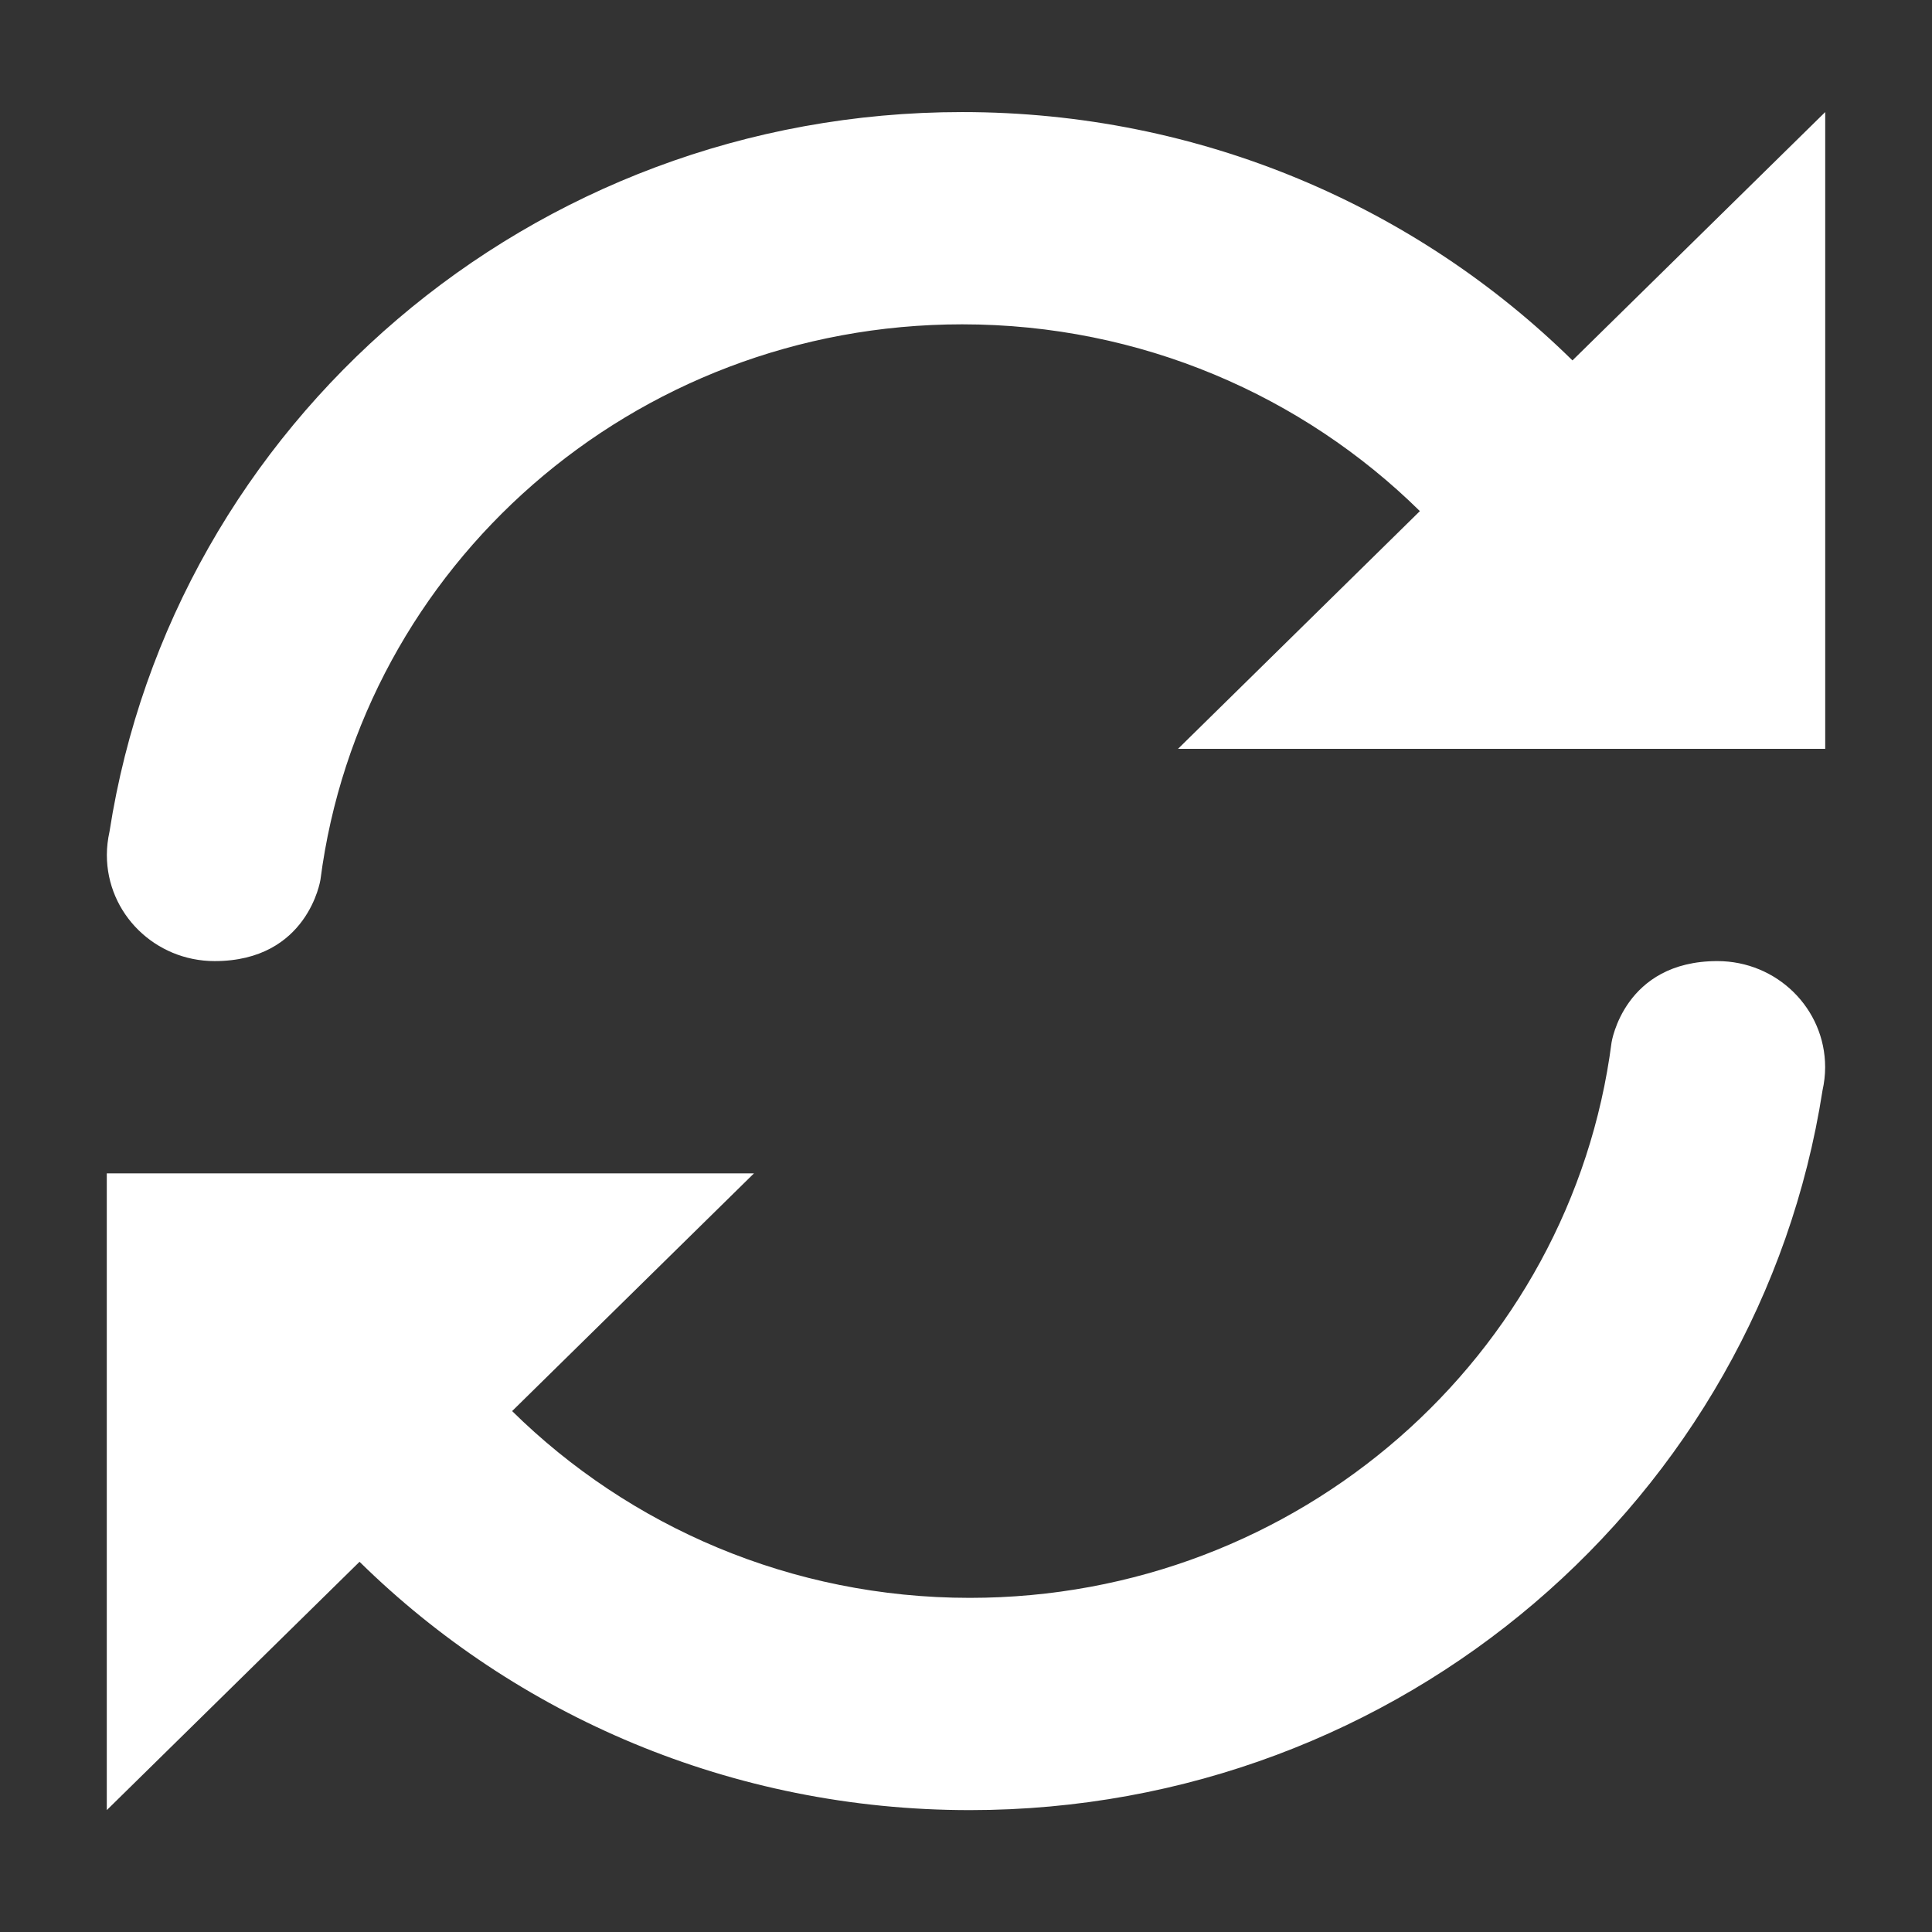 <?xml version="1.0" encoding="UTF-8" standalone="no"?>
<!DOCTYPE svg PUBLIC "-//W3C//DTD SVG 1.1//EN" "http://www.w3.org/Graphics/SVG/1.1/DTD/svg11.dtd">
<svg width="100%" height="100%" viewBox="0 0 512 512" version="1.1" xmlns="http://www.w3.org/2000/svg" xmlns:xlink="http://www.w3.org/1999/xlink" xml:space="preserve" xmlns:serif="http://www.serif.com/" style="fill-rule:evenodd;clip-rule:evenodd;stroke-linejoin:round;stroke-miterlimit:2;">
    <rect x="0" y="0" width="512" height="512" fill="#333333" stroke="none"/>
    <g id="Reload-Icon" transform="matrix(18.975,0,0,18.75,-13785.5,-65332.8)">
        <path d="M752,3495L742.961,3495L746.339,3491.64C744.703,3490.01 742.444,3489 739.947,3489C735.346,3489 731.55,3492.42 730.984,3496.85C730.984,3496.85 730.811,3498 729.506,3498C728.675,3498 728.001,3497.33 728.001,3496.5C728.001,3496.39 728.014,3496.28 728.038,3496.17C728.924,3490.41 733.916,3486 739.947,3486C743.276,3486 746.289,3487.34 748.47,3489.51L752,3486L752,3495ZM728,3501L737.039,3501L733.661,3504.36C735.296,3505.99 737.556,3507 740.053,3507C744.654,3507 748.45,3503.58 749.016,3499.15C749.016,3499.15 749.189,3498 750.494,3498C751.325,3498 751.999,3498.67 751.999,3499.5C751.999,3499.61 751.986,3499.72 751.962,3499.83C751.076,3505.59 746.084,3510 740.053,3510C736.724,3510 733.711,3508.66 731.53,3506.49L728,3510L728,3501Z" style="fill:white;"/>
    </g>
</svg>

